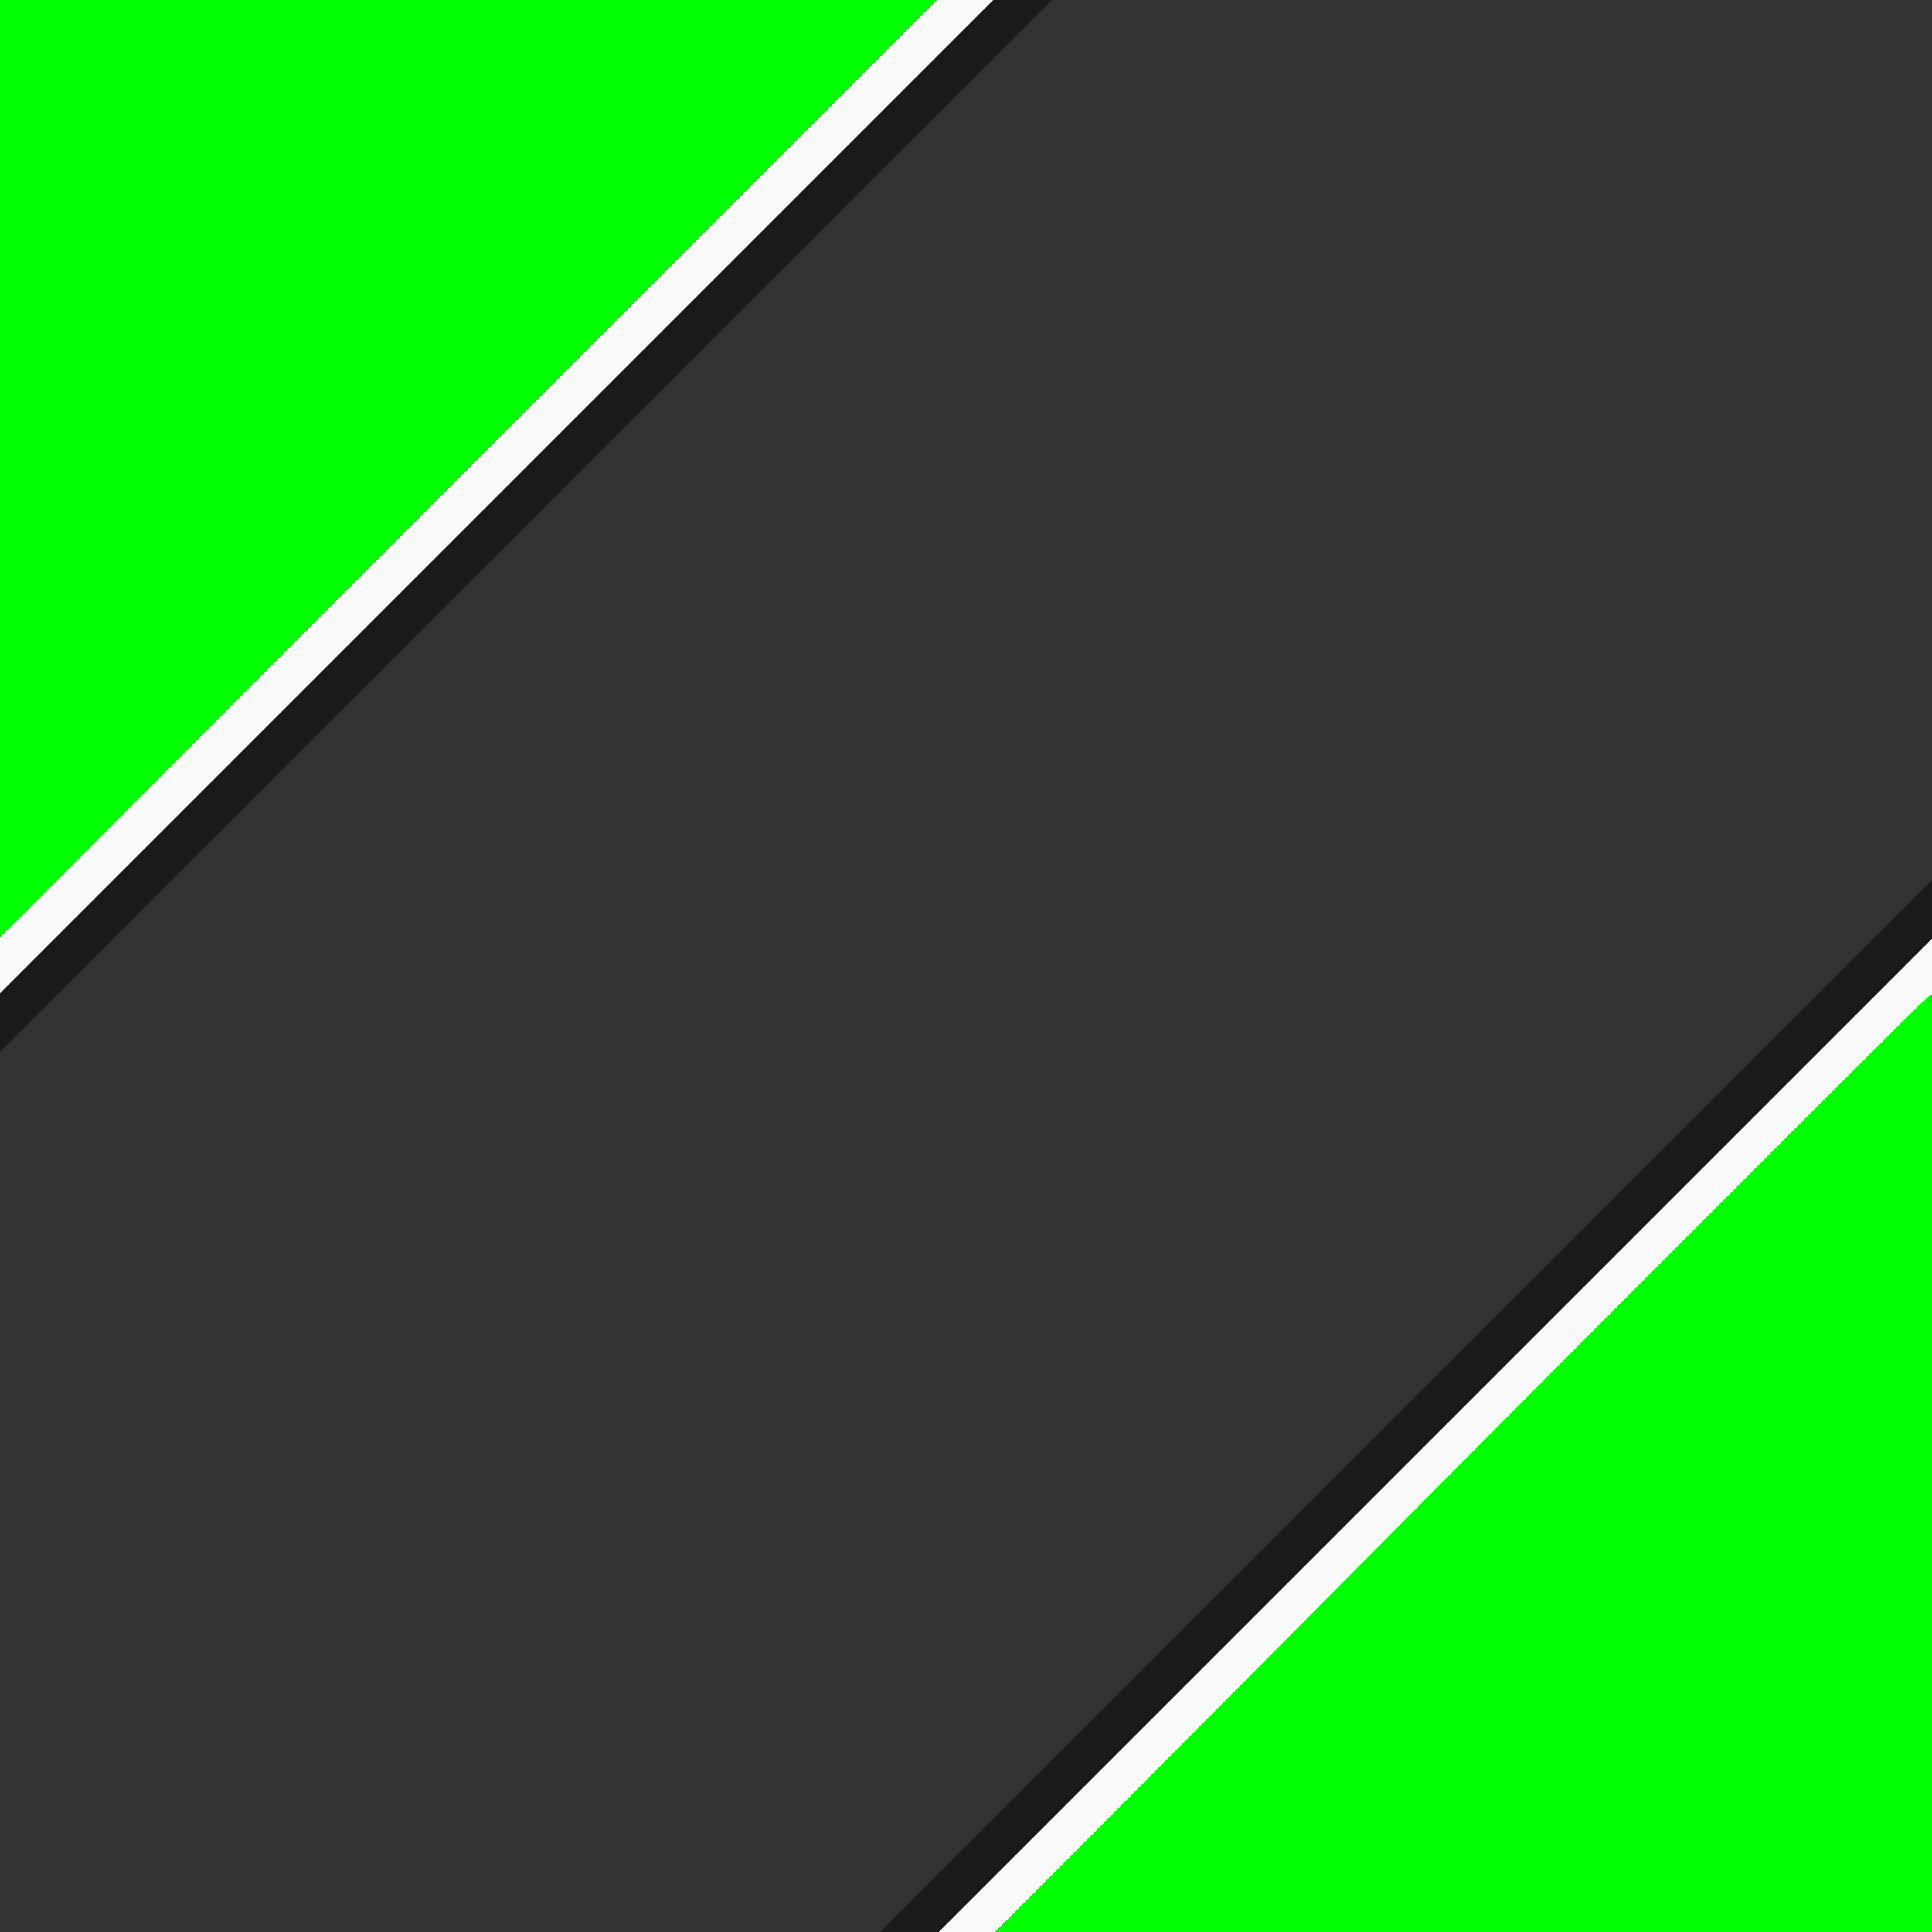 <?xml version="1.0" encoding="UTF-8" standalone="no"?>
<!-- Created with Inkscape (http://www.inkscape.org/) -->

<svg
   xmlns:osb="http://www.openswatchbook.org/uri/2009/osb"
   xmlns:dc="http://purl.org/dc/elements/1.1/"
   xmlns:cc="http://creativecommons.org/ns#"
   xmlns:rdf="http://www.w3.org/1999/02/22-rdf-syntax-ns#"
   xmlns:svg="http://www.w3.org/2000/svg"
   xmlns="http://www.w3.org/2000/svg"
   xmlns:sodipodi="http://sodipodi.sourceforge.net/DTD/sodipodi-0.dtd"
   xmlns:inkscape="http://www.inkscape.org/namespaces/inkscape"
   width="512"
   height="512"
   id="svg2"
   version="1.1"
   inkscape:version="0.48.3.1 r9886"
   sodipodi:docname="straight45Male.svg"
   inkscape:export-filename="/home/jussil/Home-Laptop-12.04/Projects/Programming/Projects/dustrac/sourceforge-git/dustrac-code/data/images/straight45Female.png"
   inkscape:export-xdpi="45"
   inkscape:export-ydpi="45">
  <rect width="100%" height="100%" fill="#333333" stroke="none"/>
  <defs
     id="defs4">
    <linearGradient
       id="linearGradient4196"
       osb:paint="solid">
      <stop
         style="stop-color:#0300ff;stop-opacity:1;"
         offset="0"
         id="stop4198" />
    </linearGradient>
  </defs>
  <sodipodi:namedview
     id="base"
     pagecolor="#000000"
     bordercolor="#666666"
     borderopacity="1.0"
     inkscape:pageopacity="1"
     inkscape:pageshadow="2"
     inkscape:zoom="15.839192"
     inkscape:cx="30.112556"
     inkscape:cy="505.51366"
     inkscape:document-units="px"
     inkscape:current-layer="layer1"
     showgrid="true"
     inkscape:window-width="1535"
     inkscape:window-height="876"
     inkscape:window-x="65"
     inkscape:window-y="24"
     inkscape:window-maximized="1"
     inkscape:snap-global="false">
    <inkscape:grid
       type="xygrid"
       id="grid3005"
       empspacing="5"
       visible="true"
       enabled="true"
       snapvisiblegridlinesonly="true" />
  </sodipodi:namedview>
  <g
     inkscape:label="Layer 1"
     inkscape:groupmode="layer"
     id="layer1"
     transform="translate(0,-540.362)">
    <path
       style="opacity:0;fill:#00ff00;stroke:#1a1a1a;stroke-width:11.112;stroke-linecap:square;stroke-miterlimit:4;stroke-dasharray:none"
       d="m 0.579,255.52 0,-255.064 255.064,0 255.064,0 0,25.099 0,25.099 -40.154,0.617 C 297.732,53.928 200.844,80.578 139.475,142.338 80.187,202.004 53.409,299.325 51.492,462.096 c -0.271,23.057 -0.722,43.399 -1.001,45.204 l -0.507,3.283 -24.703,0 -24.703,0 0,-255.064 z"
       id="path3945"
       inkscape:connector-curvature="0"
       transform="translate(0,540.362)" />
    <path
       style="opacity:0;fill:#00ff00;stroke:#00ff00;stroke-width:11.112;stroke-linecap:square;stroke-miterlimit:4;stroke-dasharray:none"
       d="m 0.579,255.52 0,-255.064 255.064,0 255.064,0 0,25.099 0,25.099 -40.154,0.617 C 297.732,53.928 200.844,80.578 139.475,142.338 80.187,202.004 53.409,299.325 51.492,462.096 c -0.271,23.057 -0.722,43.399 -1.001,45.204 l -0.507,3.283 -24.703,0 -24.703,0 0,-255.064 z"
       id="path3949"
       inkscape:connector-curvature="0"
       transform="translate(0,540.362)" />
    <path
       style="opacity:0;fill:#00ff00;stroke:#00ff00;stroke-width:11.112;stroke-linecap:square;stroke-miterlimit:4;stroke-dasharray:none"
       d="m 0.579,255.52 0,-255.064 255.064,0 255.064,0 0,25.099 0,25.099 -40.154,0.617 C 297.732,53.928 200.844,80.578 139.475,142.338 80.187,202.004 53.409,299.325 51.492,462.096 c -0.271,23.057 -0.722,43.399 -1.001,45.204 l -0.507,3.283 -24.703,0 -24.703,0 0,-255.064 z"
       id="path3951"
       inkscape:connector-curvature="0"
       transform="translate(0,540.362)" />
    <path
       style="opacity:0;fill:#00ff00;stroke:#00ff00;stroke-width:11.112;stroke-linecap:square;stroke-miterlimit:4;stroke-dasharray:none"
       d="m 461.216,505.785 c 0.012,-6.741 1.873,-22.265 3.202,-26.712 1.469,-4.912 6.174,-10.509 10.831,-12.885 4.507,-2.299 12.377,-3.719 25.606,-4.62 l 9.849,-0.67 0,24.843 0,24.843 -24.749,0 -24.749,0 0.008,-4.798 0,0 z"
       id="path3953"
       inkscape:connector-curvature="0"
       transform="translate(0,540.362)" />
    <rect
       style="fill:#ff0000;fill-opacity:1;stroke:#ff0000;stroke-width:1.333;stroke-linecap:square;stroke-miterlimit:4;stroke-dasharray:none"
       id="rect3986"
       width="14.667"
       height="254.667"
       x="-15.334"
       y="538.429" />
    <rect
       style="fill:#ff0000;fill-opacity:1;stroke:#ff0000;stroke-width:1.367;stroke-linecap:square;stroke-miterlimit:4;stroke-dasharray:none"
       id="rect3986-5"
       width="268.633"
       height="14.633"
       x="256.684"
       y="1053.046" />
    <rect
       style="fill:#ff0000;fill-opacity:1;stroke:#ff0000;stroke-width:1.333;stroke-linecap:square;stroke-miterlimit:4;stroke-dasharray:none"
       id="rect3986-2"
       width="14.667"
       height="254.667"
       x="512.666"
       y="797.029" />
    <rect
       style="fill:#ff0000;fill-opacity:1;stroke:#ff0000;stroke-width:1.362;stroke-linecap:square;stroke-miterlimit:4;stroke-dasharray:none"
       id="rect3986-5-8-5"
       width="266.638"
       height="14.638"
       x="-5.999"
       y="524.033" />
    <path
       style="fill:none;stroke:#f9f9f9;stroke-width:11;stroke-linecap:square;stroke-linejoin:miter;stroke-miterlimit:4;stroke-opacity:1;stroke-dasharray:none"
       d="M 0,256 256,0"
       id="path4357"
       inkscape:connector-curvature="0"
       transform="translate(0,540.362)"
       sodipodi:nodetypes="cc" />
    <path
       style="fill:none;stroke:#1a1a1a;stroke-width:11;stroke-linecap:square;stroke-linejoin:miter;stroke-miterlimit:4;stroke-opacity:1;stroke-dasharray:none"
       d="m 0,811.362 271,-271"
       id="path4357-2"
       inkscape:connector-curvature="0"
       sodipodi:nodetypes="cc" />
    <path
       style="fill:none;stroke:#f9f9f9;stroke-width:11;stroke-linecap:square;stroke-linejoin:miter;stroke-miterlimit:4;stroke-opacity:1;stroke-dasharray:none"
       d="M 256,1052.362 512,796.362"
       id="path4357-0"
       inkscape:connector-curvature="0"
       sodipodi:nodetypes="cc" />
    <path
       style="fill:none;stroke:#1a1a1a;stroke-width:11;stroke-linecap:square;stroke-linejoin:miter;stroke-miterlimit:4;stroke-opacity:1;stroke-dasharray:none"
       d="M 241,1052.362 512,781.362"
       id="path4357-2-5"
       inkscape:connector-curvature="0"
       sodipodi:nodetypes="cc" />
    <path
       style="fill:#00ff00;fill-opacity:1;fill-rule:nonzero;stroke:#00ff00;stroke-width:1.018;stroke-linecap:square;stroke-linejoin:miter;stroke-miterlimit:4;stroke-opacity:1;stroke-dasharray:none;stroke-dashoffset:76.877"
       d="m -0.491,663.619 0,-124.234 124.491,0 124.491,0 -124.235,124.234 C 55.927,731.948 -0.094,788.362 -0.235,788.362 c -0.141,0 -0.256,-56.415 -0.256,-124.743 z"
       id="path4442"
       inkscape:connector-curvature="0"
       sodipodi:nodetypes="scccsss" />
    <path
       style="fill:#00ff00;fill-opacity:1;fill-rule:nonzero;stroke:#00ff00;stroke-width:1.017;stroke-linecap:square;stroke-linejoin:miter;stroke-miterlimit:4;stroke-opacity:1;stroke-dasharray:none;stroke-dashoffset:76.877"
       d="m 387.745,928.362 c 68.055,-68.47 123.851,-124 123.991,-124 0.14,0 0.255,55.53 0.255,124 l 0,124.491 -123.991,0 -123.991,0 z"
       id="path4444"
       inkscape:connector-curvature="0"
       sodipodi:nodetypes="ssscccs" />
  </g>
</svg>
